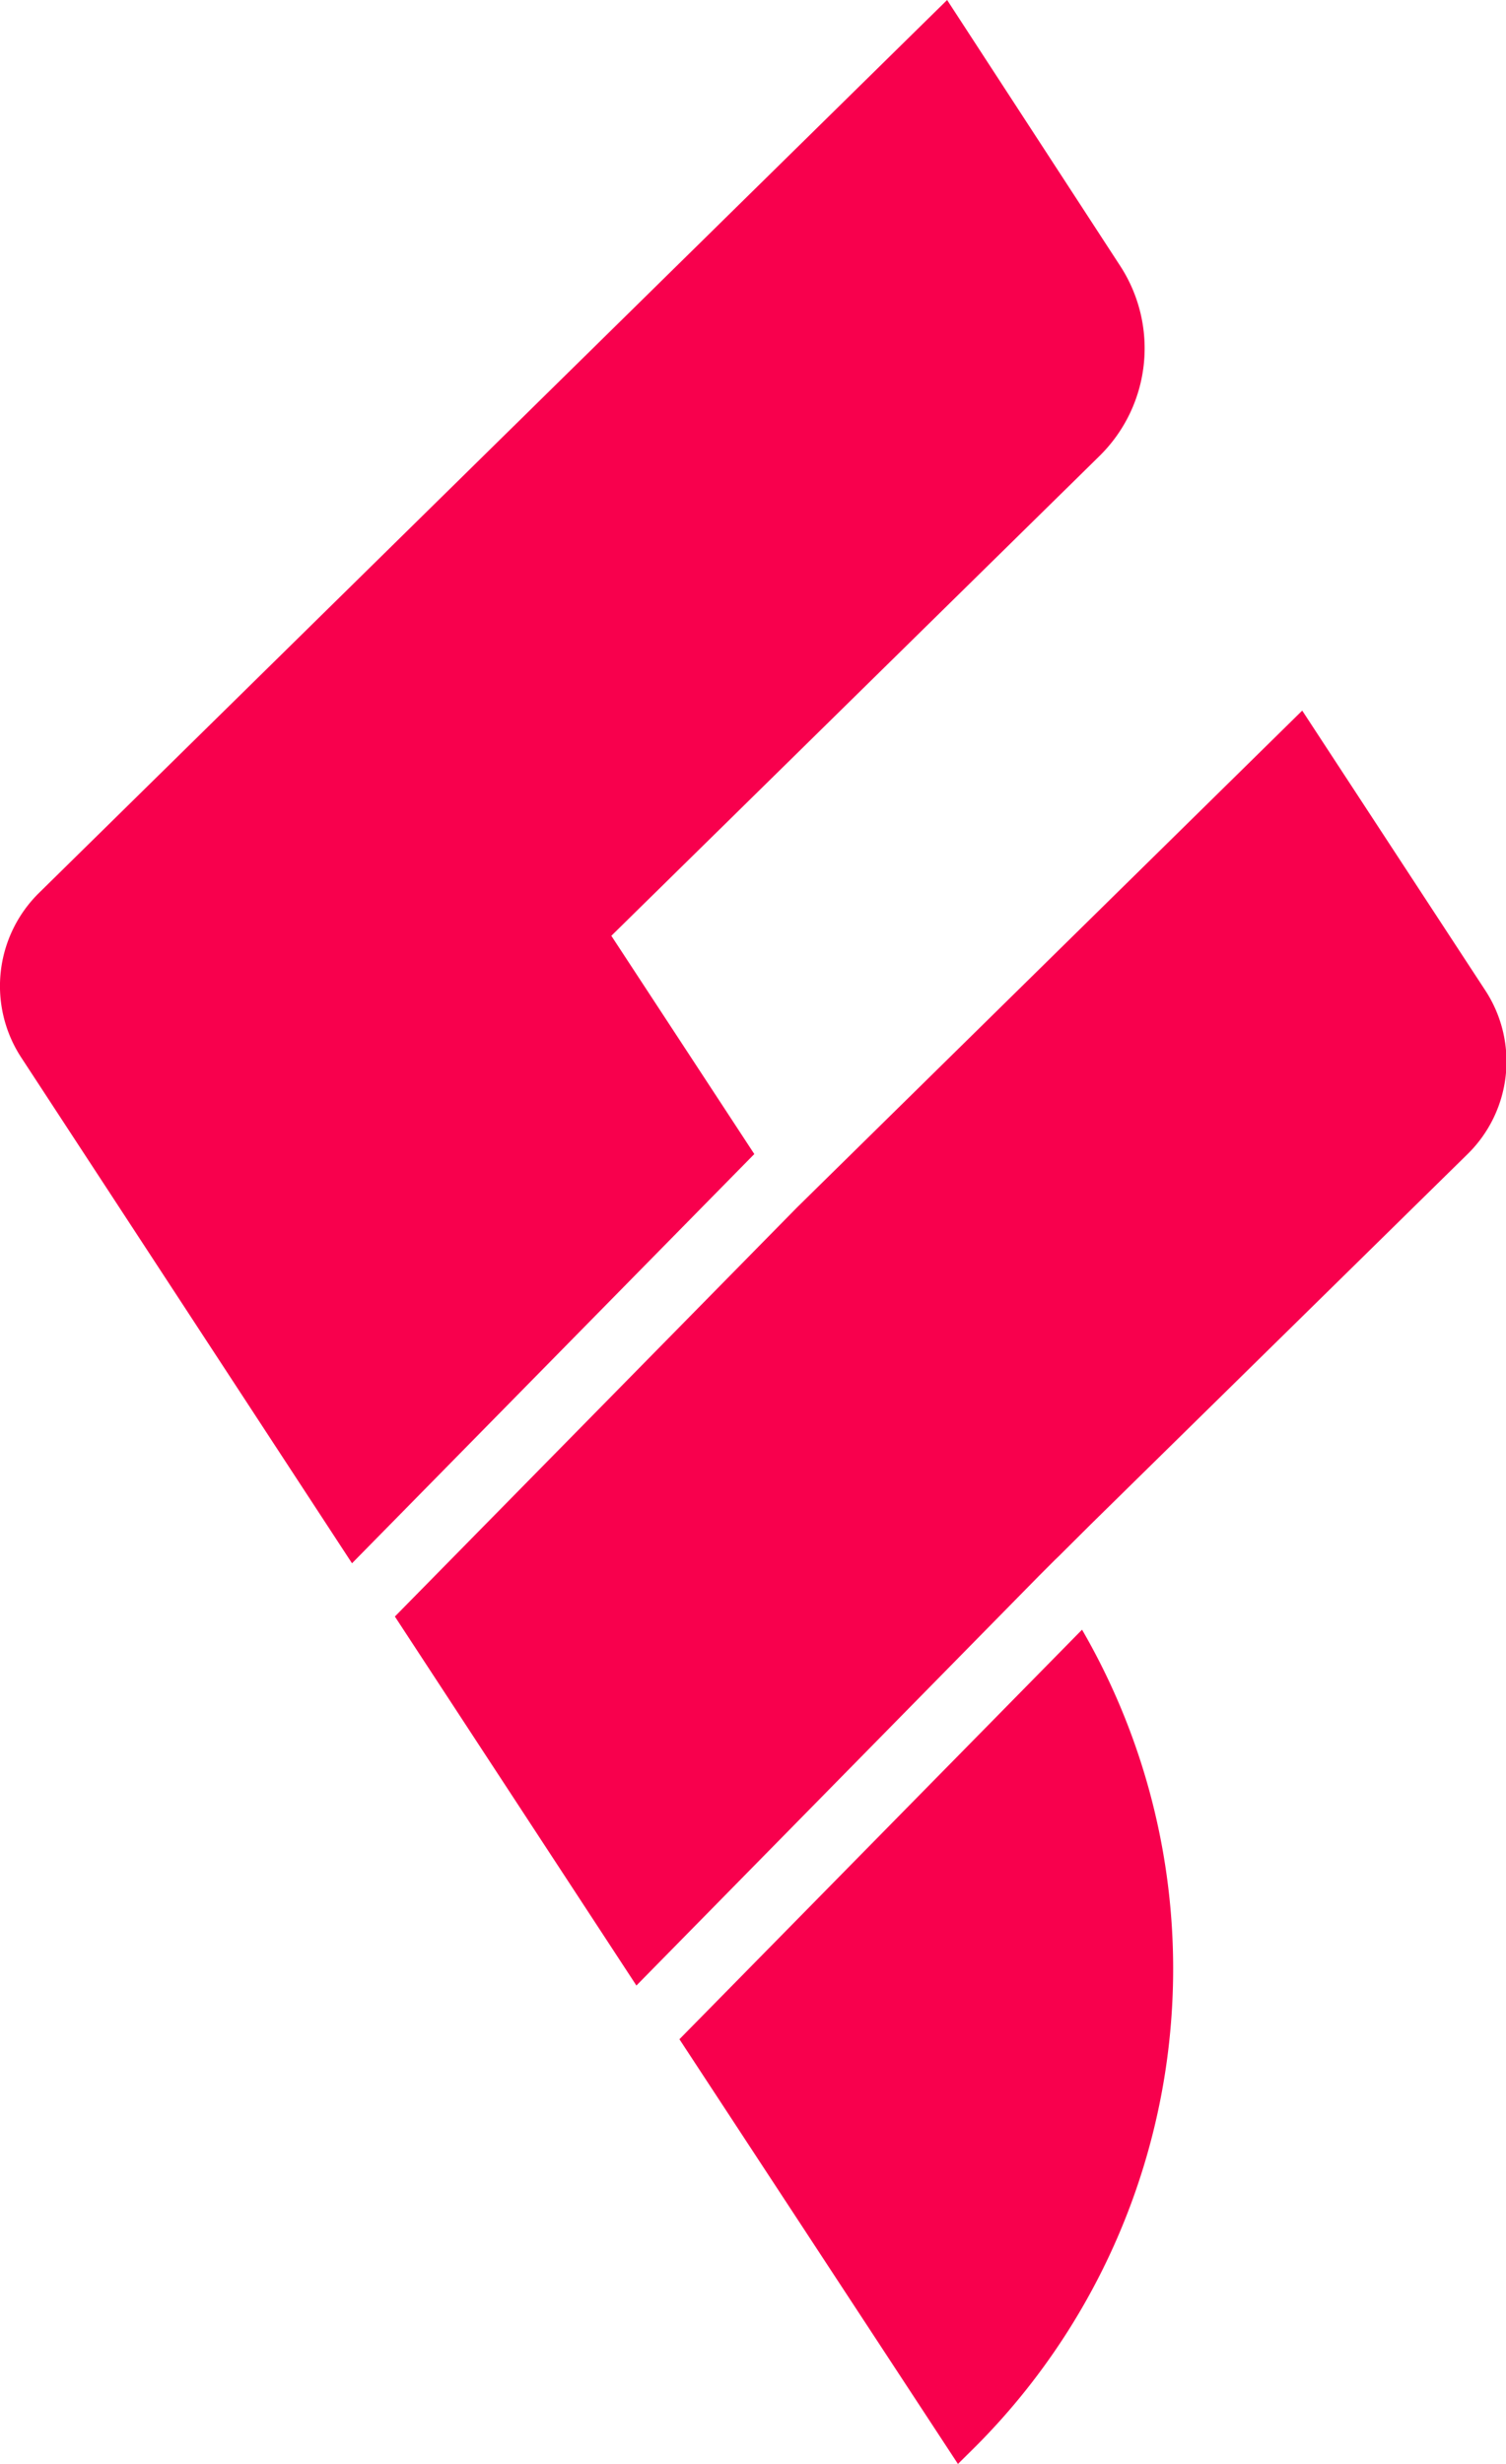 <svg xmlns="http://www.w3.org/2000/svg" viewBox="0 0 97.33 159.19"><defs><style>.cls-1{fill:#f8004d;}</style></defs><title>Recurso 64F</title><g id="Capa_2" data-name="Capa 2"><g id="Capa_1-2" data-name="Capa 1"><path class="cls-1" d="M96,64,84.16,45.91,51.52,78l-26,26.44,15.61,23.84,26.05-26.5s0,0,0,0l1-1,.21-.2,2.12-2.11L94.84,74.57A8.38,8.38,0,0,0,96,64ZM43.91,131.75l18,27.44.84-.83a43.69,43.69,0,0,0,7.18-53.07ZM72.39,17.17,61.21,0,2.53,57.68A8.44,8.44,0,0,0,1.39,68.35L22.75,101l26-26.44L39.51,60.46l31.55-31A9.76,9.76,0,0,0,72.39,17.17Z"/></g></g></svg>